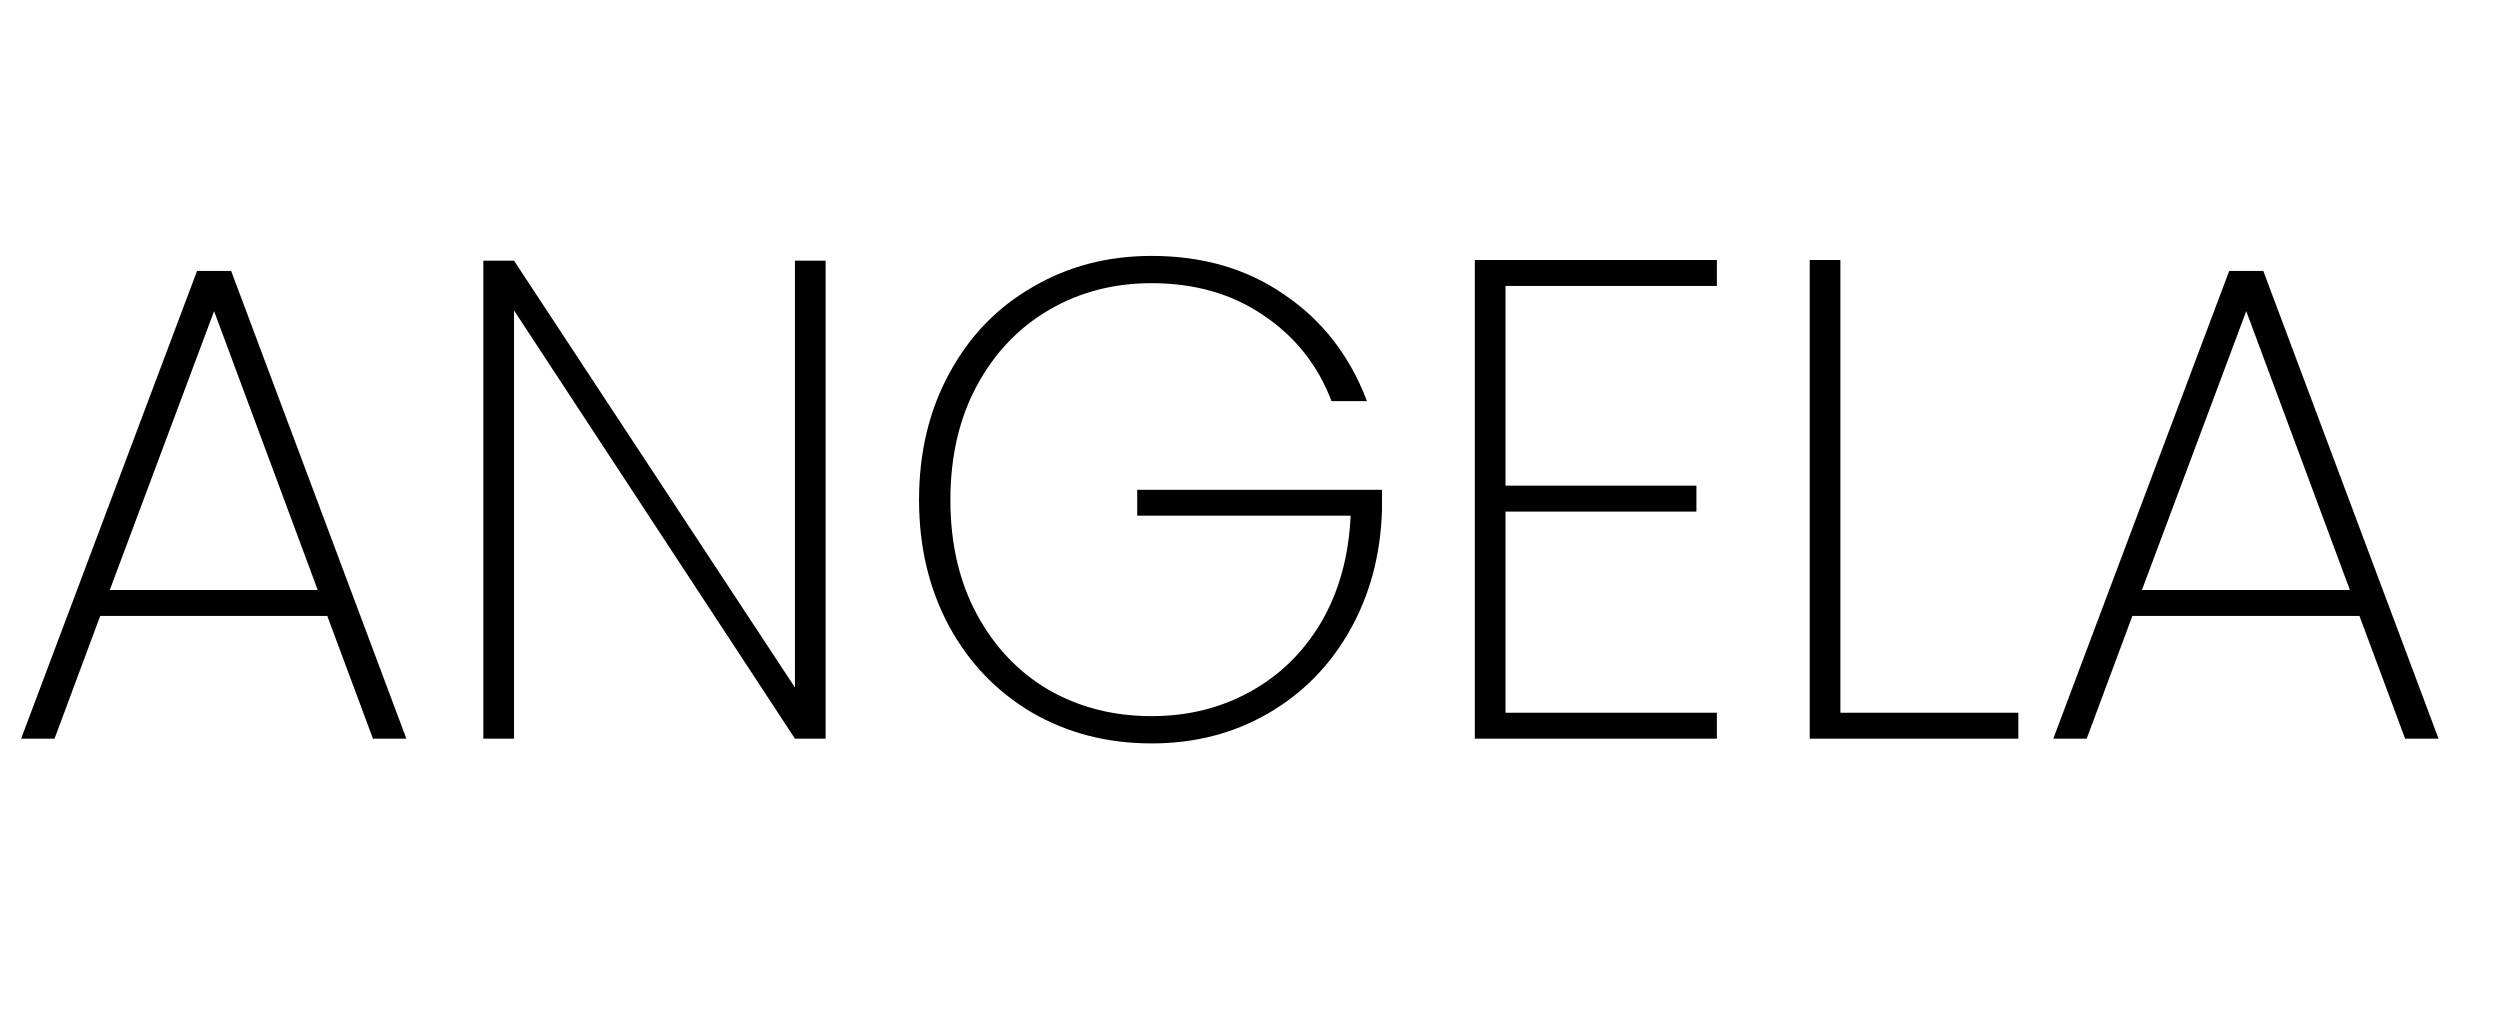 <svg width="44" height="18" viewBox="0 0 44 18" fill="none" xmlns="http://www.w3.org/2000/svg">
<path d="M5.76 10.84H1.764L0.96 13H0.372L3.468 4.768H4.068L7.152 13H6.564L5.76 10.84ZM5.592 10.384L3.768 5.476L1.932 10.384H5.592ZM14.531 13H13.991L9.047 5.464V13H8.507V4.588H9.047L13.991 12.1V4.588H14.531V13ZM23.435 7.06C23.195 6.428 22.795 5.924 22.235 5.548C21.683 5.172 21.027 4.984 20.267 4.984C19.603 4.984 19.003 5.14 18.467 5.452C17.931 5.764 17.507 6.208 17.195 6.784C16.883 7.36 16.727 8.032 16.727 8.8C16.727 9.568 16.883 10.24 17.195 10.816C17.507 11.392 17.931 11.836 18.467 12.148C19.003 12.452 19.603 12.604 20.267 12.604C20.907 12.604 21.487 12.46 22.007 12.172C22.527 11.884 22.943 11.476 23.255 10.948C23.567 10.412 23.739 9.788 23.771 9.076H20.015V8.62H24.323V8.98C24.299 9.764 24.111 10.468 23.759 11.092C23.407 11.716 22.927 12.204 22.319 12.556C21.711 12.908 21.027 13.084 20.267 13.084C19.491 13.084 18.791 12.904 18.167 12.544C17.543 12.176 17.055 11.668 16.703 11.02C16.351 10.364 16.175 9.624 16.175 8.8C16.175 7.968 16.351 7.228 16.703 6.58C17.055 5.924 17.543 5.416 18.167 5.056C18.791 4.688 19.491 4.504 20.267 4.504C21.171 4.504 21.951 4.732 22.607 5.188C23.271 5.636 23.755 6.26 24.059 7.06H23.435ZM26.497 5.032V8.548H29.857V9.004H26.497V12.544H30.217V13H25.957V4.576H30.217V5.032H26.497ZM32.391 12.544H35.523V13H31.851V4.576H32.391V12.544ZM41.526 10.84H37.53L36.726 13H36.138L39.234 4.768H39.834L42.918 13H42.33L41.526 10.84ZM41.358 10.384L39.534 5.476L37.698 10.384H41.358Z" fill="black"/>
</svg>
